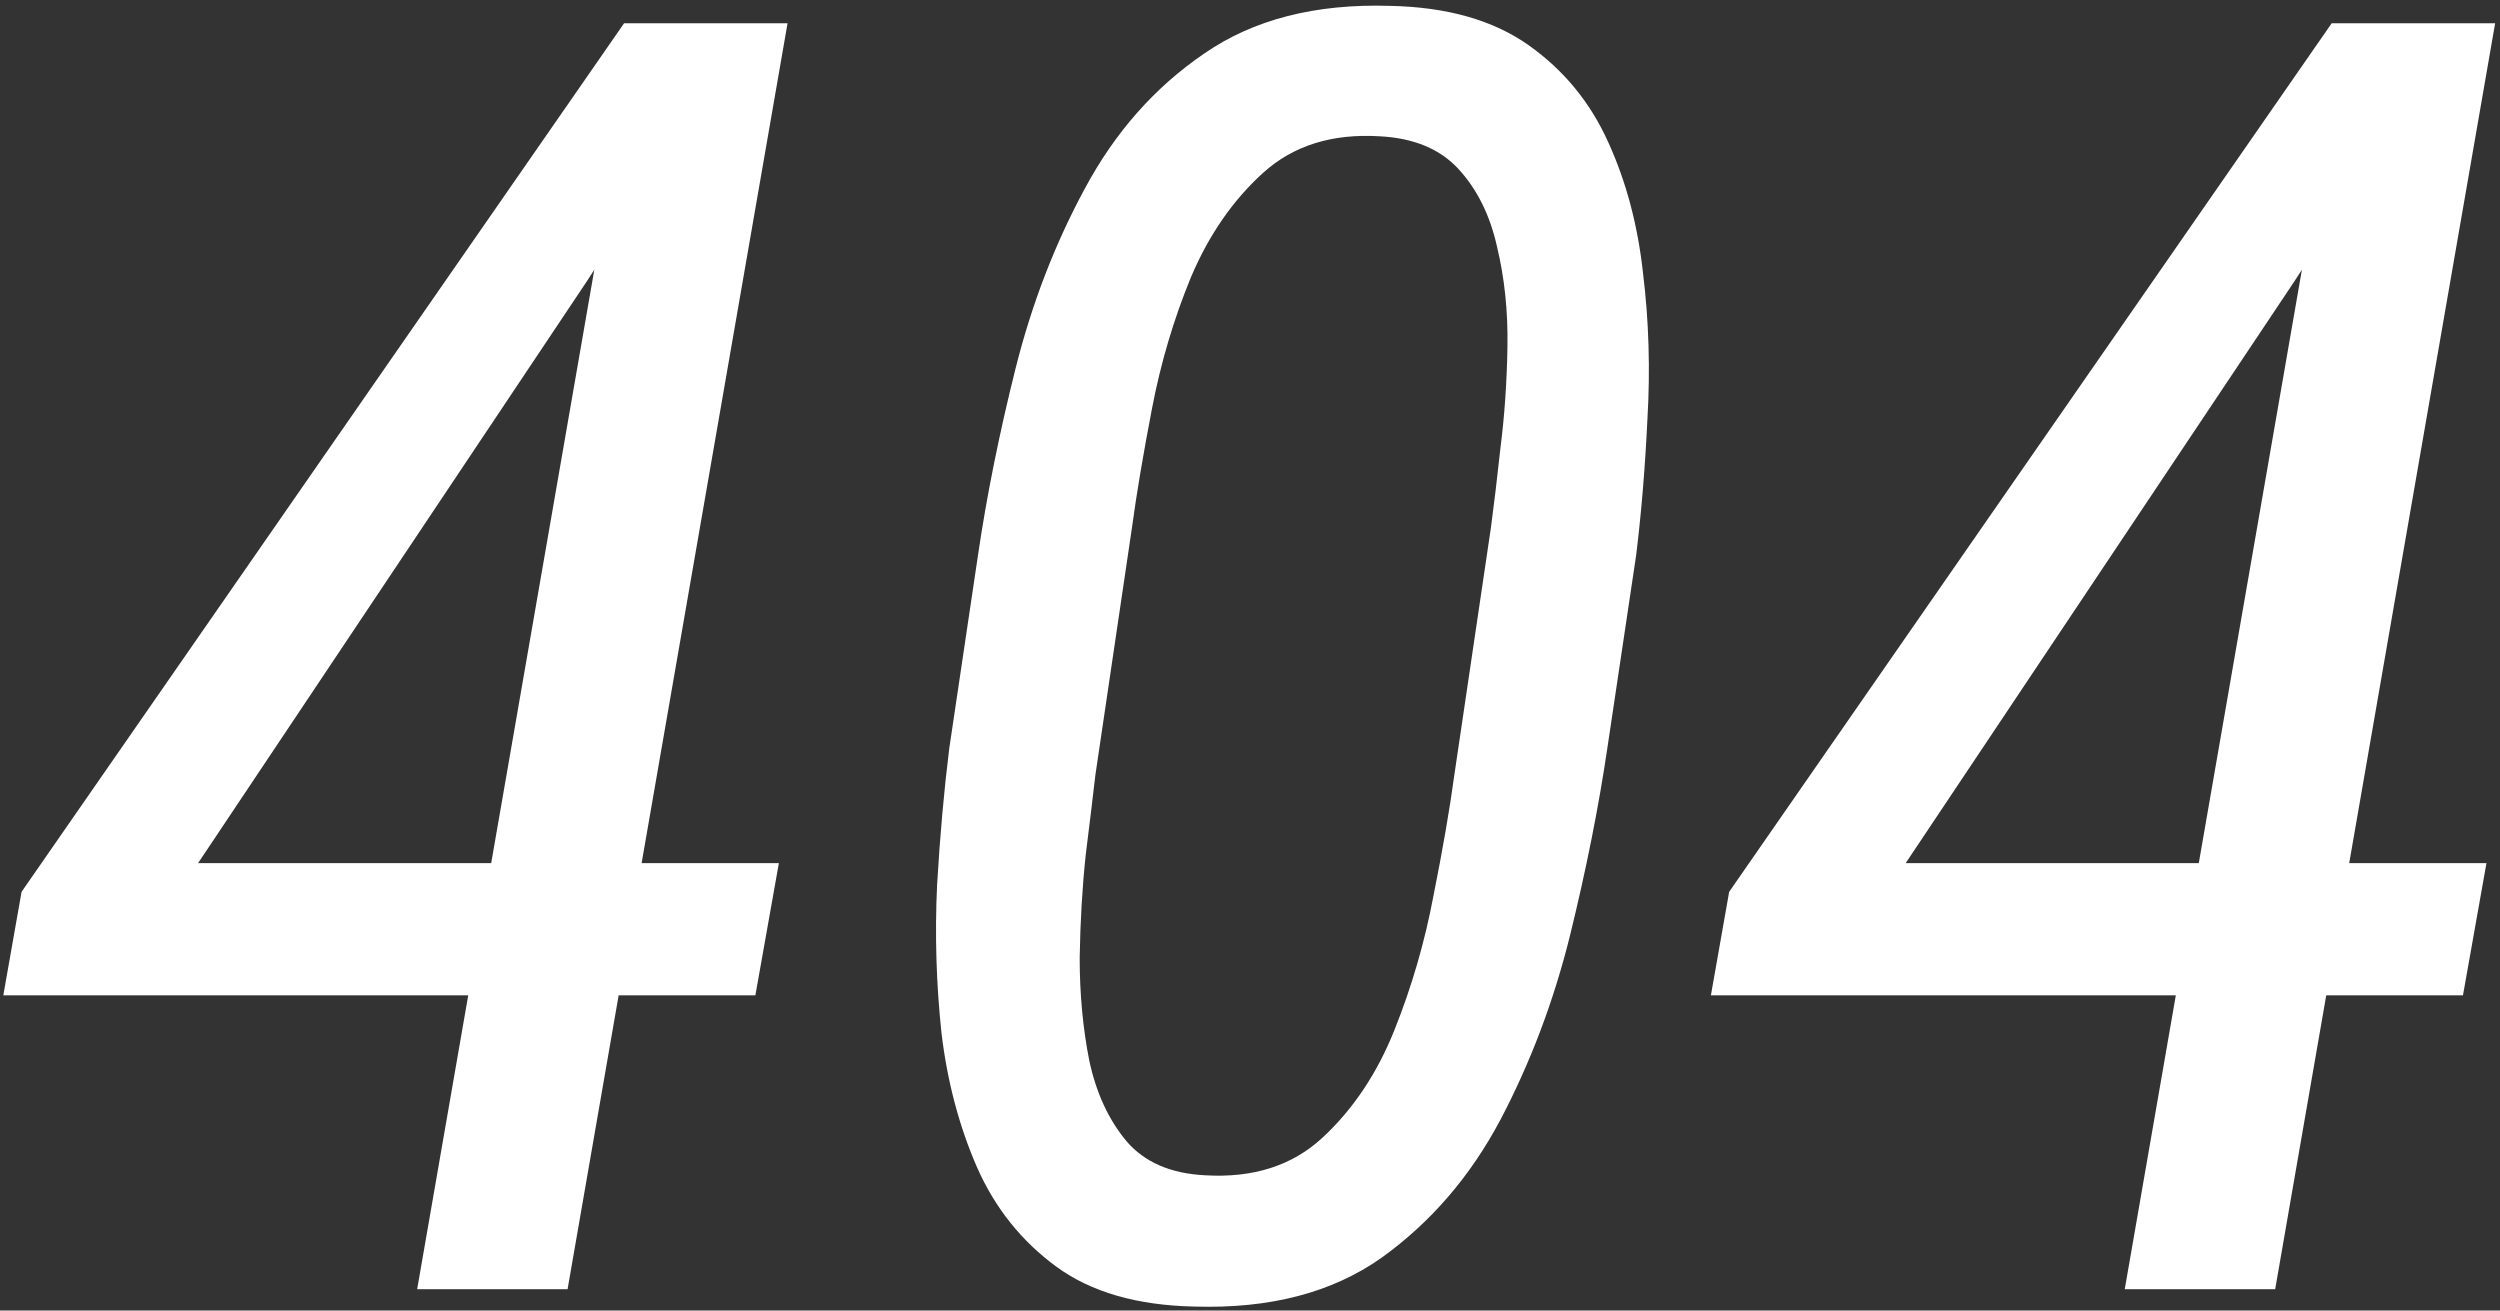 <svg width="351" height="184" viewBox="0 0 351 184" fill="none" xmlns="http://www.w3.org/2000/svg">
<rect x="0" y="0" width="351" height="184" fill="#333333" stroke="none"/>
<path d="M109.352 121.186L106.056 139.74H0.465L3.028 125.214L87.623 3.266H105.812L82.374 39.52L27.809 121.186H109.352ZM110.572 3.266L79.689 181H58.57L89.454 3.266H110.572ZM229.713 77.973L225.685 104.95C224.464 113.251 222.714 122.04 220.436 131.317C218.157 140.513 214.902 149.14 210.67 157.196C206.438 165.172 200.864 171.641 193.946 176.605C187.029 181.488 178.281 183.767 167.701 183.441C159.645 183.279 153.175 181.407 148.292 177.826C143.409 174.245 139.706 169.607 137.184 163.91C134.661 158.132 132.993 151.825 132.179 144.989C131.446 138.072 131.243 131.155 131.568 124.237C131.975 117.32 132.545 110.932 133.277 105.072L137.306 77.973C138.526 69.672 140.276 60.964 142.555 51.85C144.833 42.735 148.089 34.272 152.32 26.459C156.552 18.565 162.127 12.258 169.044 7.538C175.961 2.737 184.669 0.499 195.167 0.824C203.142 0.987 209.612 2.818 214.576 6.317C219.54 9.817 223.284 14.374 225.807 19.989C228.329 25.523 229.957 31.667 230.689 38.422C231.503 45.095 231.707 51.89 231.3 58.808C230.974 65.644 230.445 72.032 229.713 77.973ZM204.2 108.734L209.327 74.066C209.734 71.055 210.182 67.312 210.67 62.836C211.24 58.36 211.565 53.64 211.646 48.676C211.728 43.712 211.24 39.032 210.182 34.638C209.205 30.243 207.415 26.622 204.811 23.773C202.206 20.925 198.504 19.379 193.702 19.135C187.029 18.728 181.576 20.437 177.345 24.262C173.113 28.087 169.736 32.969 167.213 38.91C164.771 44.851 162.94 51.036 161.72 57.465C160.499 63.812 159.563 69.387 158.912 74.189L153.785 108.856C153.46 111.705 153.012 115.408 152.442 119.965C151.954 124.522 151.669 129.364 151.588 134.491C151.588 139.537 152.035 144.338 152.931 148.896C153.907 153.453 155.657 157.237 158.18 160.248C160.702 163.178 164.365 164.765 169.166 165.009C175.921 165.416 181.414 163.666 185.646 159.76C189.959 155.772 193.336 150.727 195.777 144.623C198.219 138.52 200.05 132.213 201.271 125.702C202.573 119.192 203.549 113.536 204.2 108.734ZM349.098 121.186L345.802 139.74H240.211L242.774 125.214L327.369 3.266H345.558L322.12 39.52L267.555 121.186H349.098ZM350.318 3.266L319.435 181H298.316L329.2 3.266H350.318Z" fill="white"/>
</svg>
